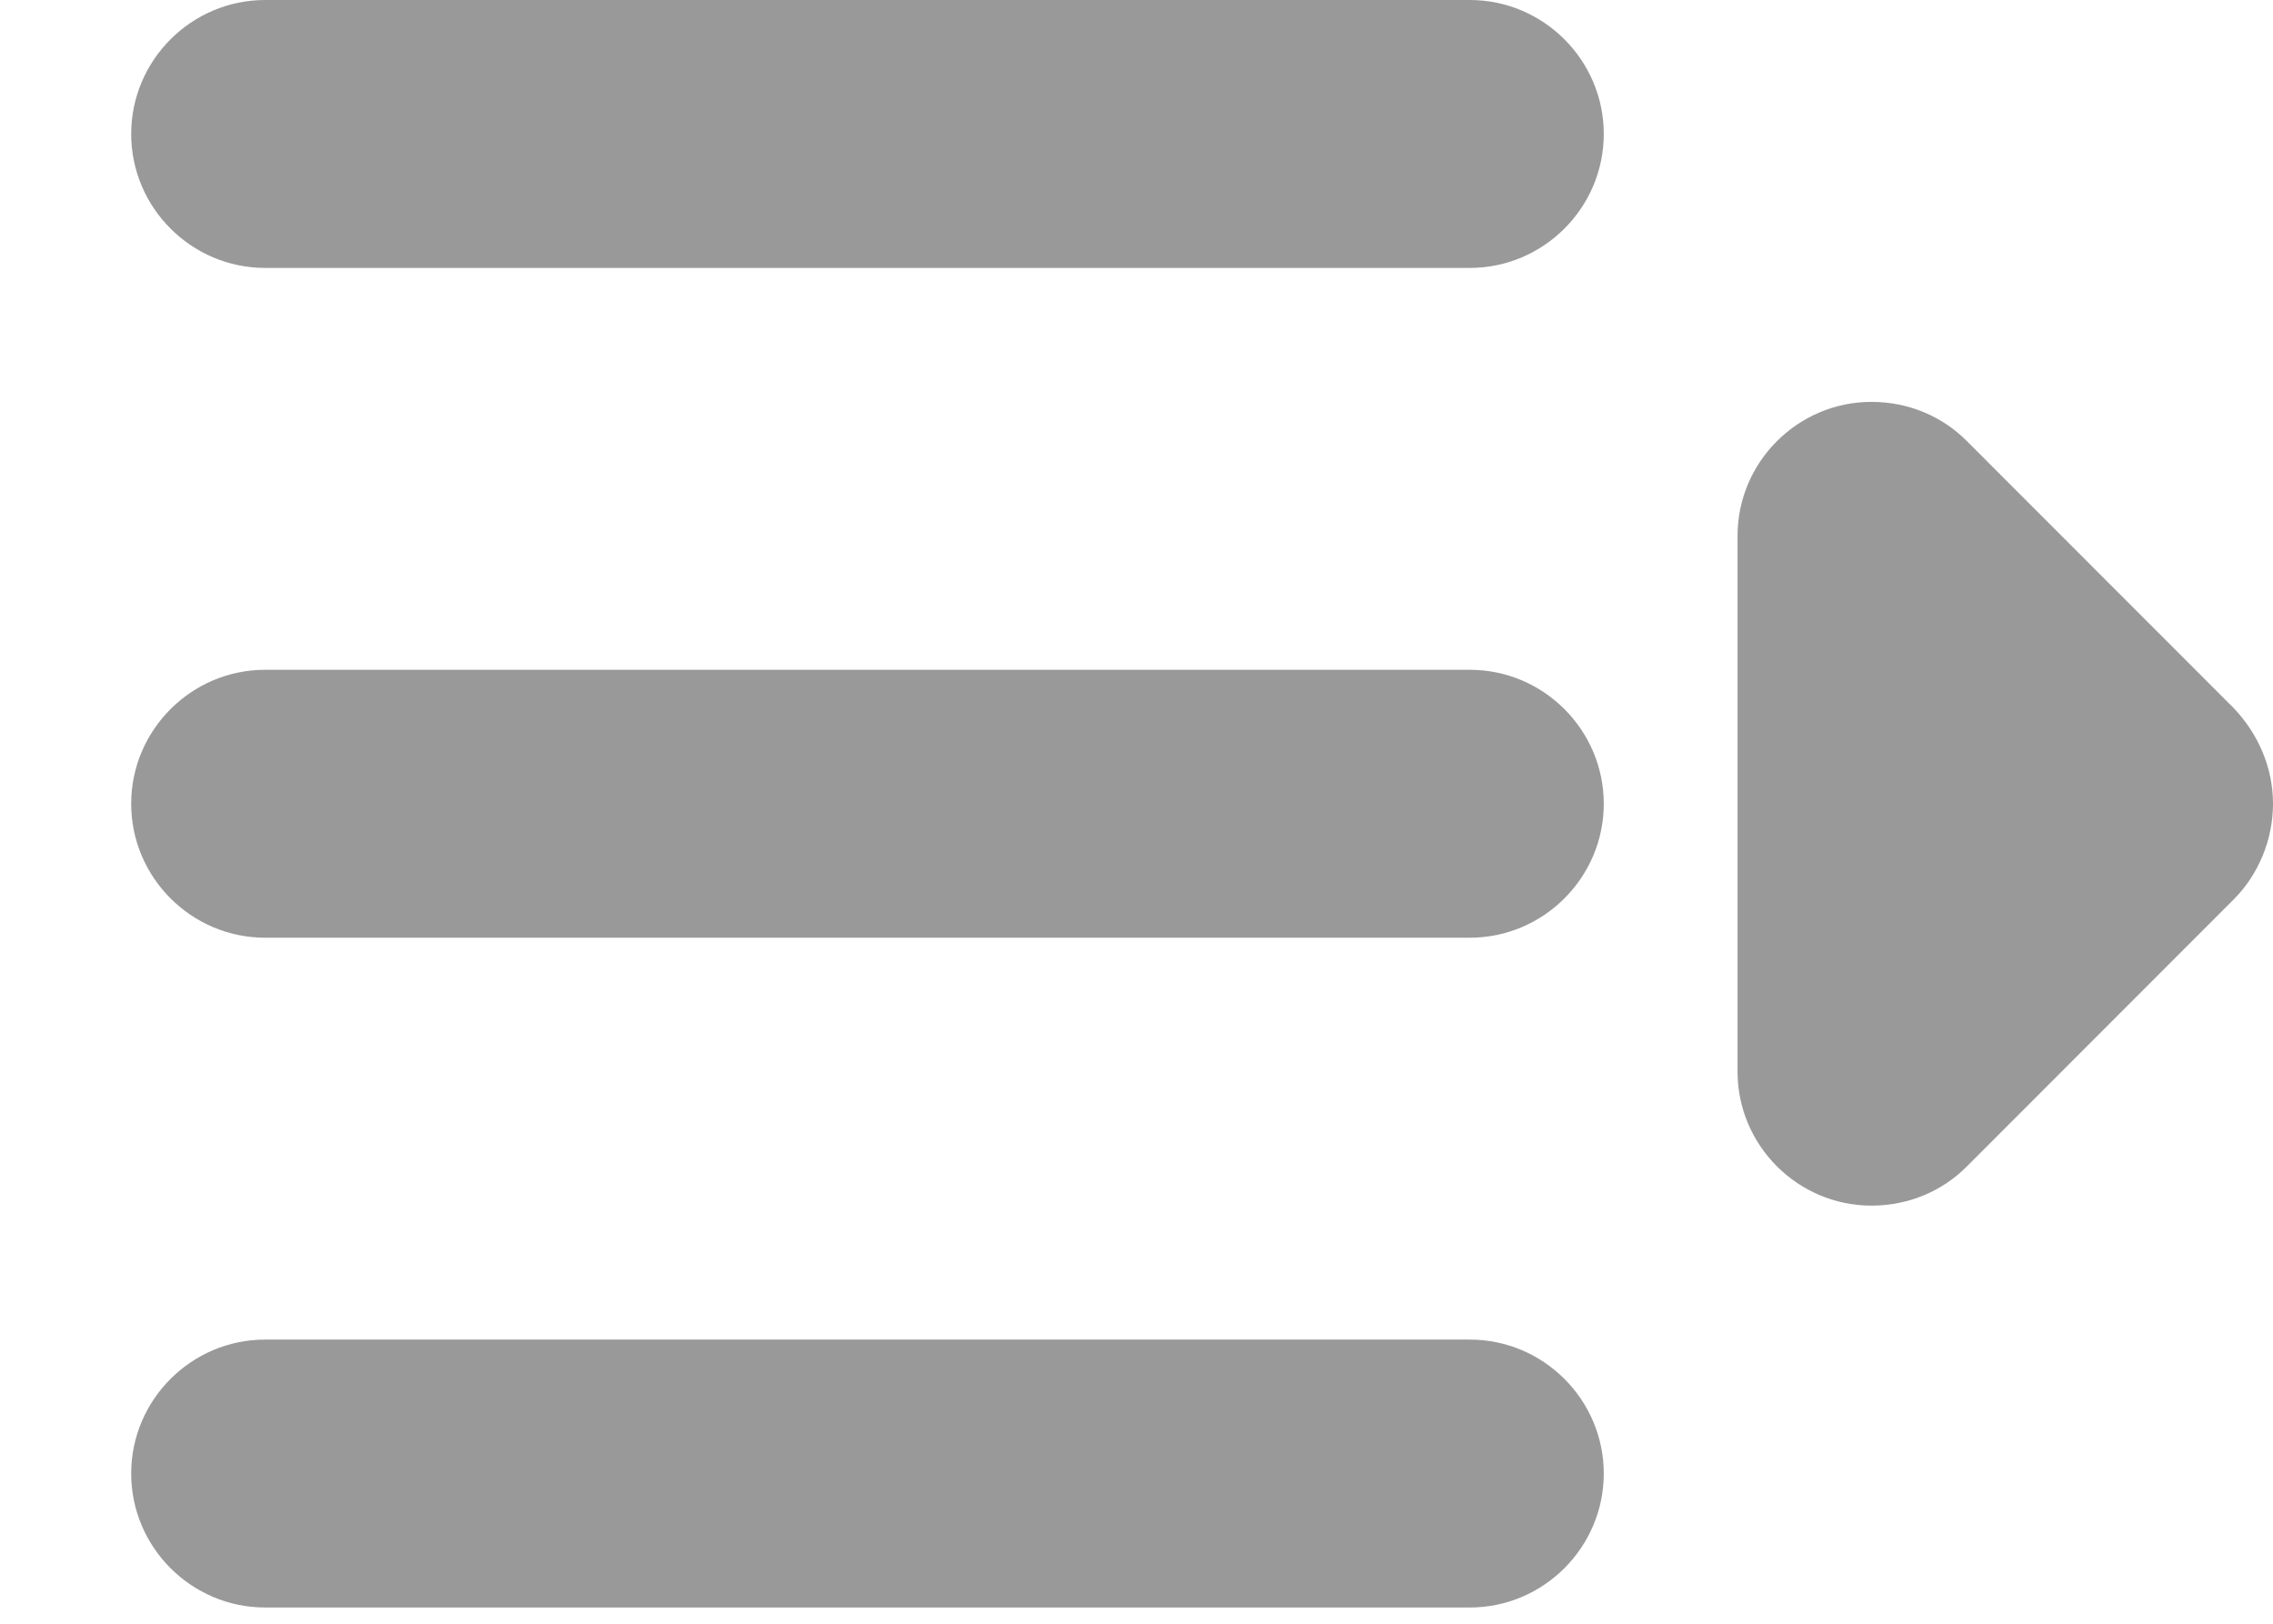 <?xml version="1.0" encoding="UTF-8"?>
<svg width="14px" height="10px" viewBox="0 0 14 10" version="1.1" xmlns="http://www.w3.org/2000/svg" xmlns:xlink="http://www.w3.org/1999/xlink">
    <!-- Generator: Sketch 58 (84663) - https://sketch.com -->
    <title>头部导航栏-导航栏展开</title>
    <desc>Created with Sketch.</desc>
    <defs>
        <path d="M12.367,4.125 L4.947,4.125 C4.493,4.125 4.122,4.496 4.122,4.95 C4.122,5.404 4.493,5.775 4.947,5.775 L12.367,5.775 C12.821,5.775 13.192,5.404 13.192,4.95 C13.192,4.496 12.821,4.125 12.367,4.125 Z M2.473,2.475 C2.243,2.475 2.036,2.566 1.888,2.714 L0.239,4.364 C0.091,4.521 0,4.727 0,4.95 C0,5.173 0.091,5.387 0.239,5.536 L1.888,7.186 C2.036,7.334 2.243,7.425 2.473,7.425 C2.927,7.425 3.298,7.054 3.298,6.6 L3.298,3.3 C3.298,2.846 2.927,2.475 2.473,2.475 L2.473,2.475 Z M4.947,1.65 L12.367,1.65 C12.821,1.65 13.192,1.279 13.192,0.825 C13.192,0.371 12.821,0 12.367,0 L4.947,0 C4.493,0 4.122,0.371 4.122,0.825 C4.122,1.279 4.493,1.65 4.947,1.65 Z M12.367,8.25 L4.947,8.25 C4.493,8.25 4.122,8.621 4.122,9.075 C4.122,9.529 4.493,9.9 4.947,9.9 L12.367,9.9 C12.821,9.9 13.192,9.529 13.192,9.075 C13.192,8.621 12.821,8.25 12.367,8.25 Z" id="path-1"></path>
    </defs>
    <g id="云测平台" stroke="none" stroke-width="1" fill="none" fill-rule="evenodd">
        <g id="画板" transform="translate(-78, -61)">
            <g id="编组-3备份" transform="translate(85, 66) scale(-1, 1) translate(-85, -66) translate(78, 61)">
                <g id="Icon-/-menu-closed">
                    <mask id="mask-2" fill="white">
                        <use xlink:href="#path-1"></use>
                    </mask>
                    <use id="menu-closed" fill-opacity="0.4" fill="#000000" fill-rule="nonzero" xlink:href="#path-1"></use>
                </g>
            </g>
        </g>
    </g>
</svg>
